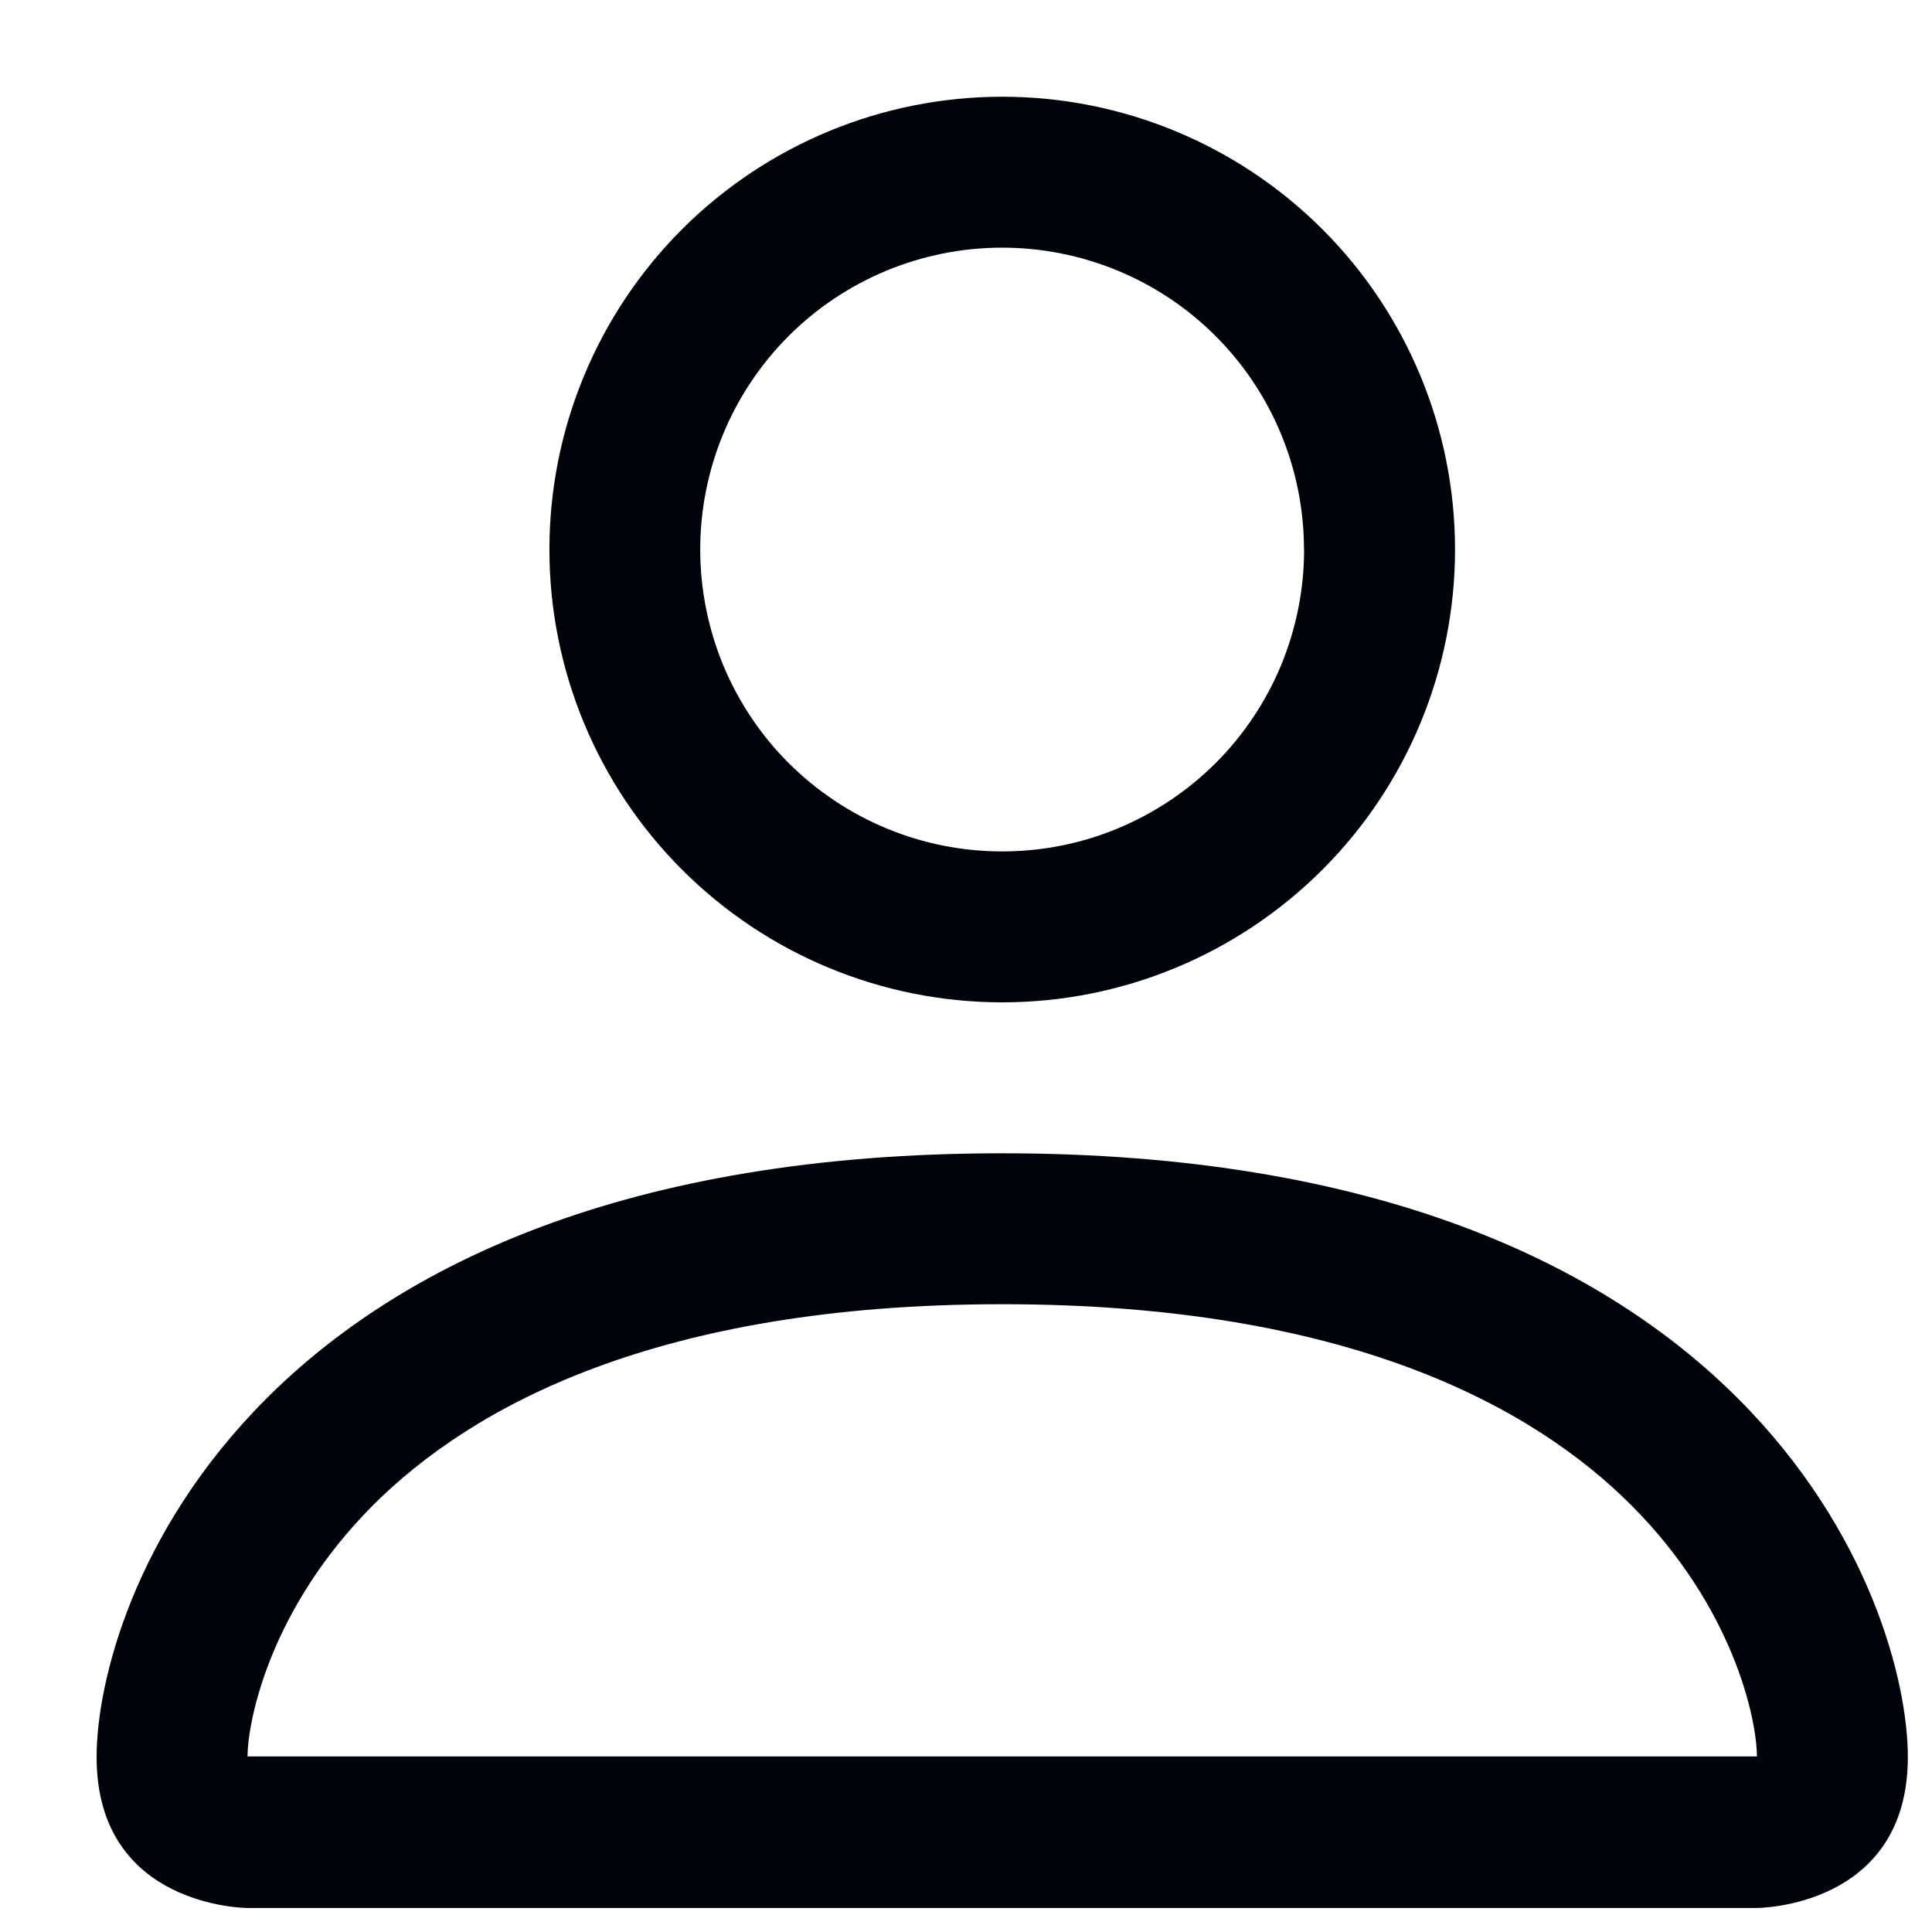 <svg width="16" height="16" viewBox="0 0 16 16" fill="none" xmlns="http://www.w3.org/2000/svg">
<path d="M8.3 8.301C9.295 8.301 10.248 7.906 10.952 7.202C11.655 6.499 12.05 5.545 12.05 4.551C12.05 3.556 11.655 2.602 10.952 1.899C10.248 1.196 9.295 0.801 8.3 0.801C7.305 0.801 6.352 1.196 5.648 1.899C4.945 2.602 4.55 3.556 4.55 4.551C4.55 5.545 4.945 6.499 5.648 7.202C6.352 7.906 7.305 8.301 8.3 8.301ZM10.8 4.551C10.8 4.879 10.735 5.204 10.61 5.508C10.484 5.811 10.3 6.087 10.068 6.319C9.835 6.551 9.56 6.735 9.256 6.861C8.953 6.987 8.628 7.051 8.3 7.051C7.971 7.051 7.646 6.987 7.343 6.861C7.039 6.735 6.764 6.551 6.531 6.319C6.299 6.087 6.115 5.811 5.989 5.508C5.864 5.204 5.799 4.879 5.799 4.551C5.799 3.888 6.062 3.252 6.531 2.783C7 2.314 7.636 2.051 8.299 2.051C8.962 2.051 9.598 2.314 10.067 2.783C10.536 3.252 10.799 3.888 10.799 4.551H10.8ZM15.8 14.551C15.8 15.801 14.55 15.801 14.55 15.801H2.05C2.05 15.801 0.8 15.801 0.8 14.551C0.8 13.301 2.05 9.551 8.3 9.551C14.55 9.551 15.8 13.301 15.8 14.551ZM14.55 14.546C14.549 14.238 14.357 13.313 13.509 12.465C12.696 11.651 11.162 10.801 8.3 10.801C5.438 10.801 3.904 11.651 3.09 12.465C2.243 13.313 2.052 14.238 2.05 14.546H14.55Z" fill="#00040A"/>
</svg>
